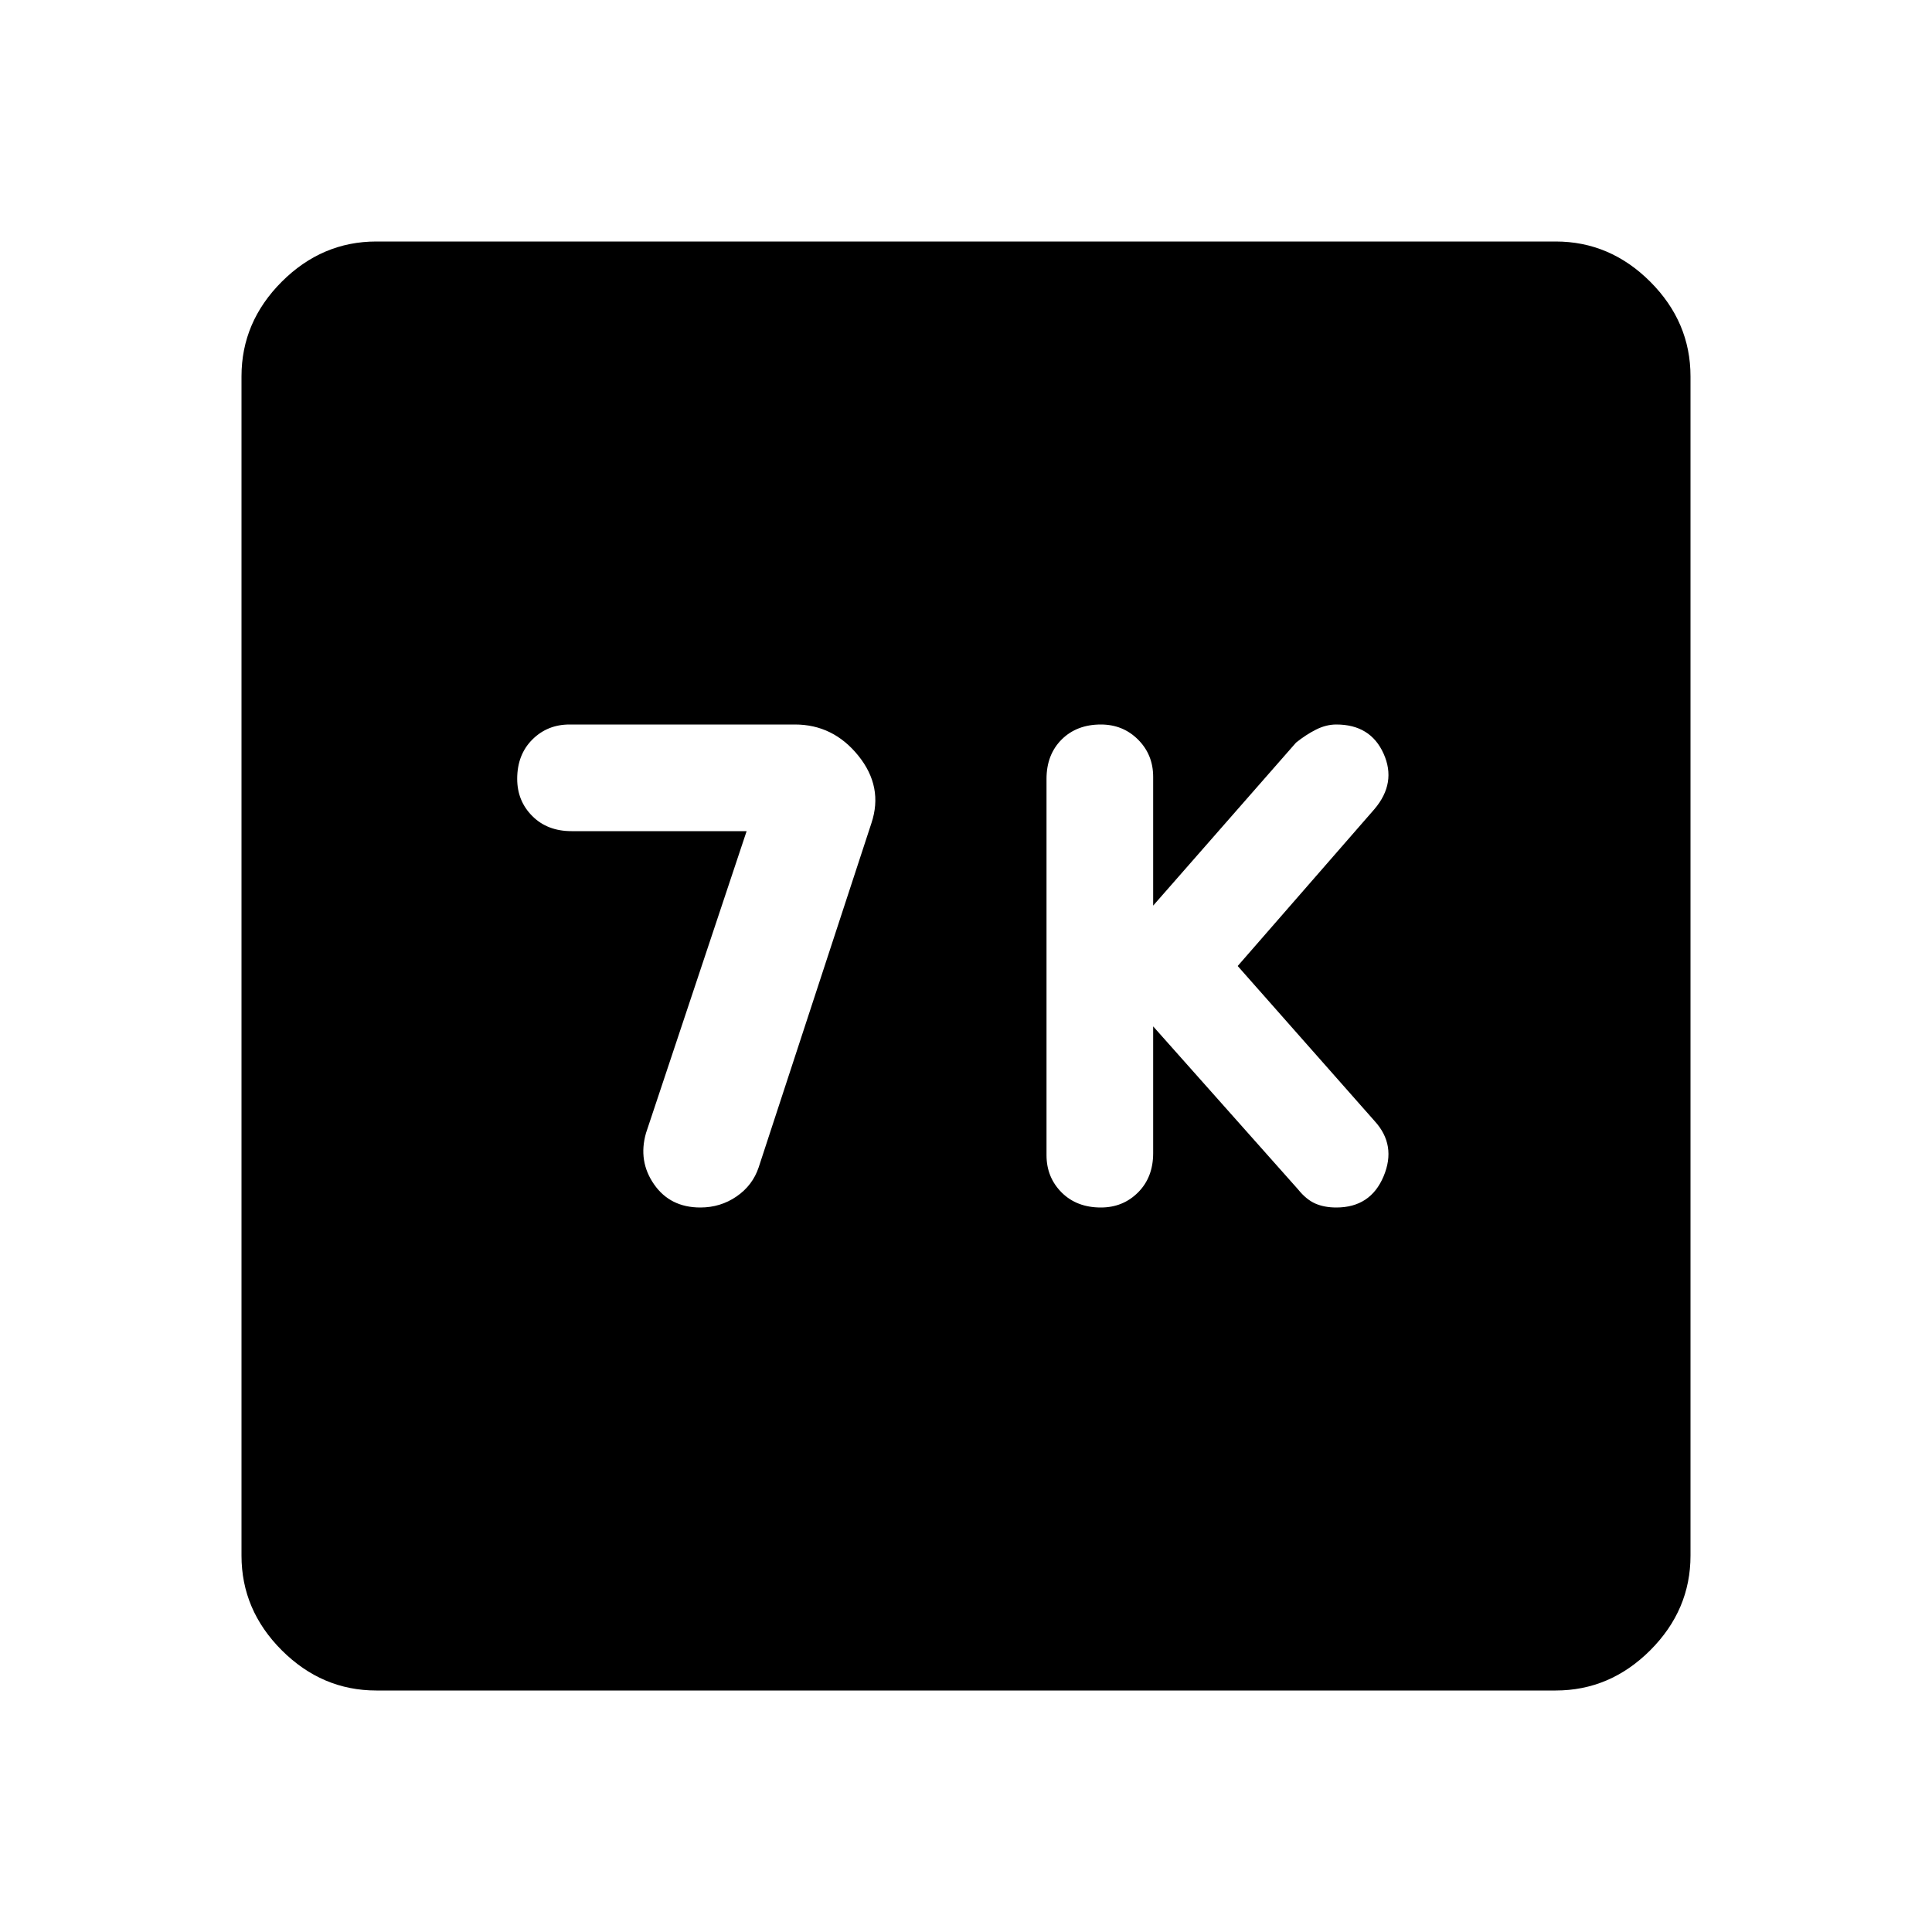 <svg xmlns="http://www.w3.org/2000/svg" height="40" width="40"><path d="M22.792 25Q23.25 25 23.562 24.688Q23.875 24.375 23.875 23.875V21.25L26.875 24.625Q27.042 24.833 27.229 24.917Q27.417 25 27.667 25Q28.375 25 28.646 24.354Q28.917 23.708 28.458 23.208L25.625 20L28.458 16.75Q28.917 16.208 28.646 15.604Q28.375 15 27.667 15Q27.458 15 27.25 15.104Q27.042 15.208 26.833 15.375L23.875 18.75V16.083Q23.875 15.625 23.562 15.312Q23.25 15 22.792 15Q22.292 15 21.979 15.312Q21.667 15.625 21.667 16.125V23.917Q21.667 24.375 21.979 24.688Q22.292 25 22.792 25ZM14.5 25Q14.917 25 15.25 24.771Q15.583 24.542 15.708 24.167L18.042 17.042Q18.292 16.292 17.771 15.646Q17.25 15 16.458 15H11.792Q11.333 15 11.021 15.312Q10.708 15.625 10.708 16.125Q10.708 16.583 11.021 16.896Q11.333 17.208 11.833 17.208H15.458L13.375 23.458Q13.208 24.042 13.542 24.521Q13.875 25 14.5 25ZM7.792 35Q6.667 35 5.833 34.167Q5 33.333 5 32.208V7.792Q5 6.667 5.833 5.833Q6.667 5 7.792 5H32.208Q33.333 5 34.167 5.833Q35 6.667 35 7.792V32.208Q35 33.333 34.167 34.167Q33.333 35 32.208 35Z"/></svg>